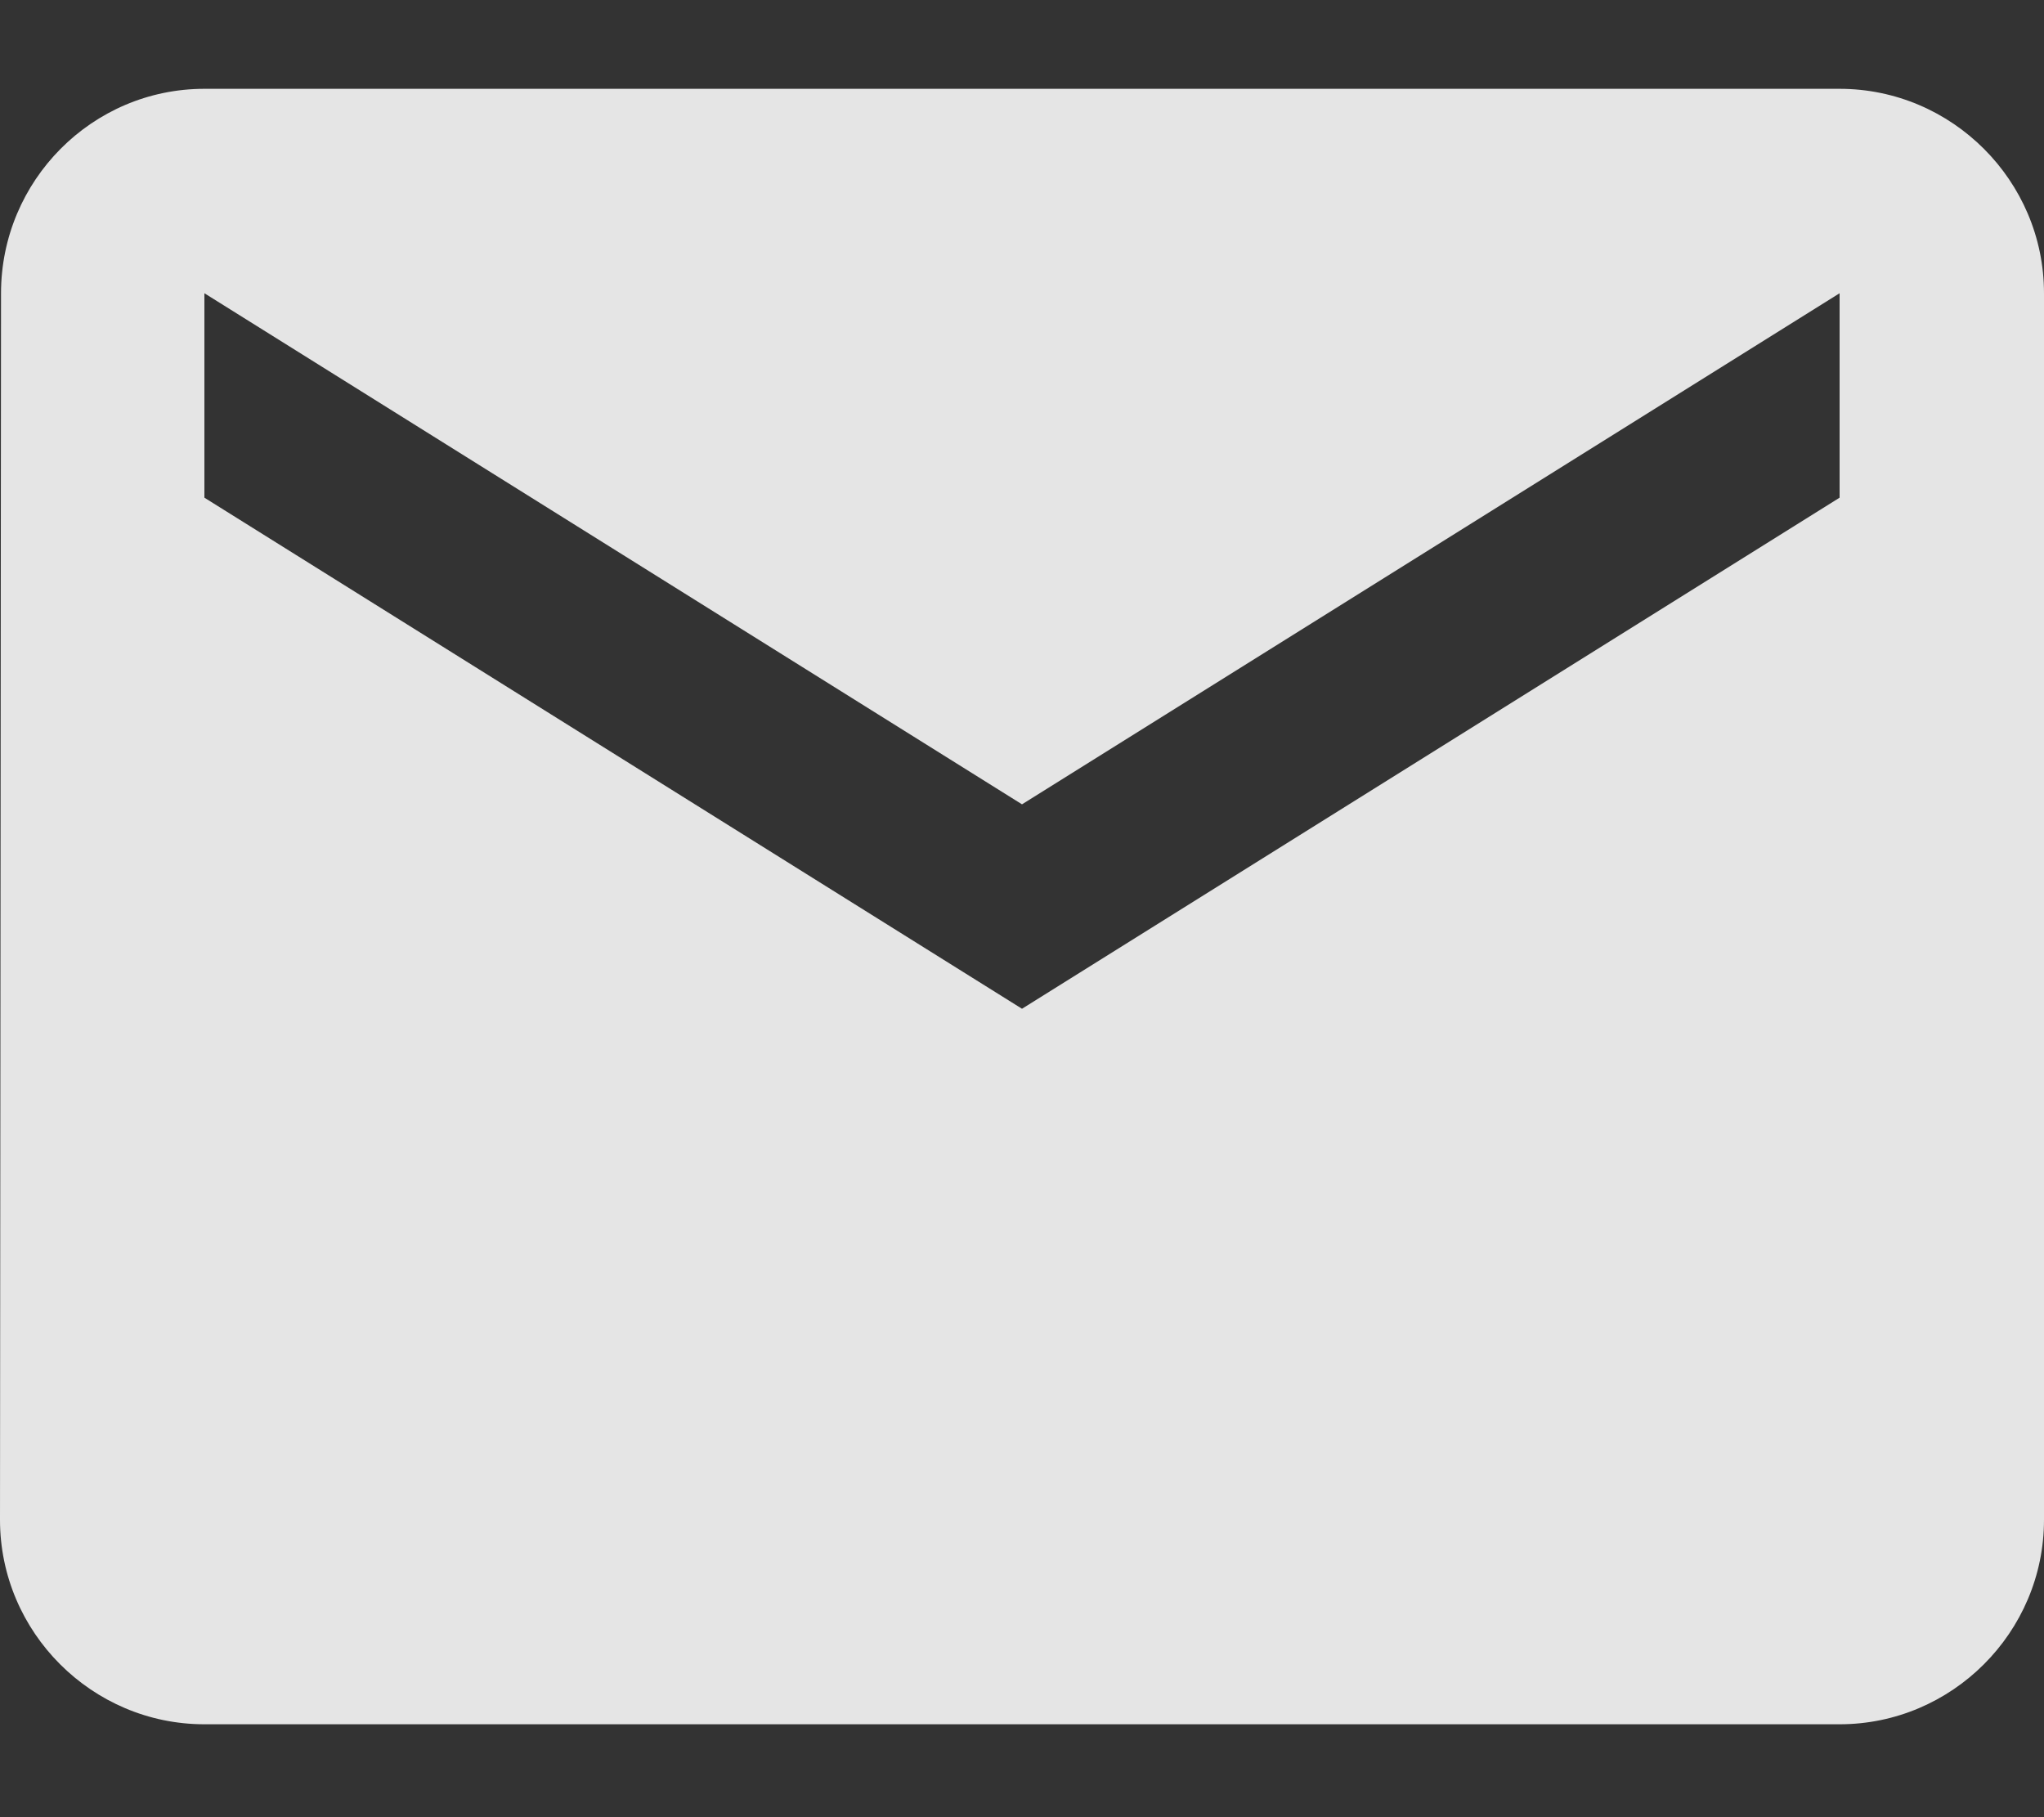 <svg width="18" height="16" viewBox="0 0 18 16" fill="none" xmlns="http://www.w3.org/2000/svg">
<rect x="0" y="0" width="18" height="16" fill="#333333" stroke="none"/>
<path d="M16.2 0.782H1.8C0.81 0.782 0.009 1.592 0.009 2.582L0 13.382C0 14.372 0.81 15.182 1.8 15.182H16.2C17.19 15.182 18 14.372 18 13.382V2.582C18 1.592 17.19 0.782 16.2 0.782ZM16.2 4.382L9 8.882L1.8 4.382V2.582L9 7.082L16.2 2.582V4.382Z" fill="white" fill-opacity="0.87"/>
</svg>
